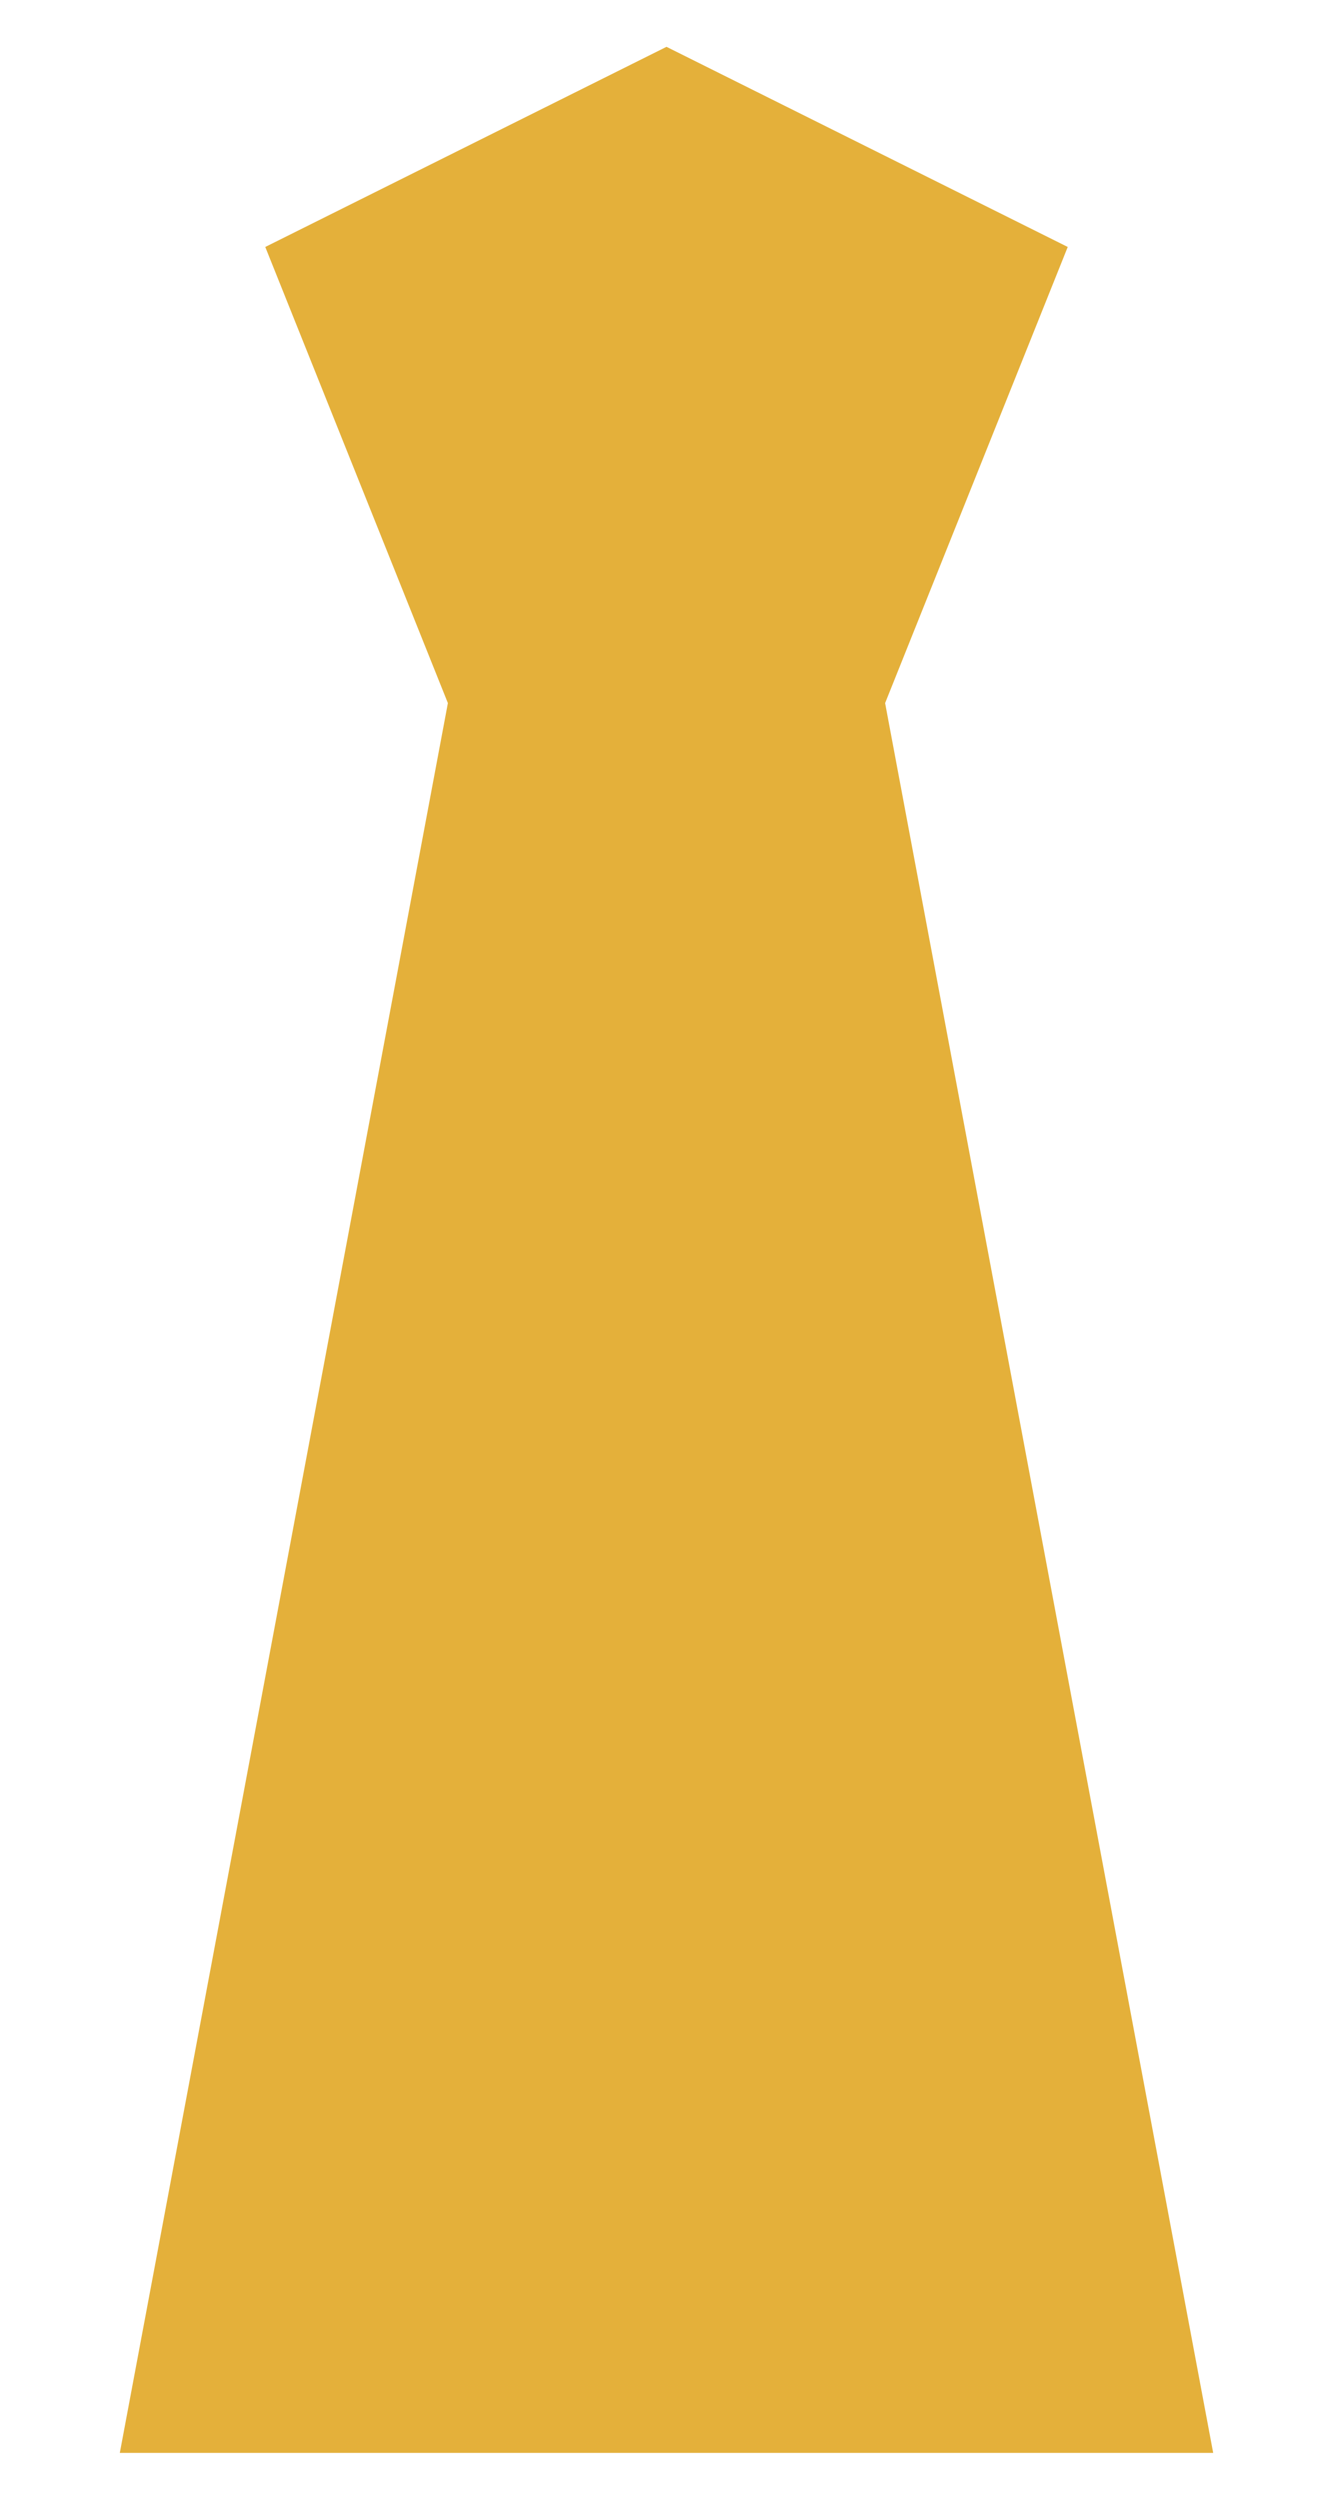 <svg width="8" height="15" viewBox="0 0 8 15" fill="none" xmlns="http://www.w3.org/2000/svg">
<path d="M7.281 14.719L5.312 4.219L6.408 1.482L4 0.281L1.592 1.482L2.688 4.219L0.719 14.719H7.281Z" fill="#E4B03A"/>
</svg>
